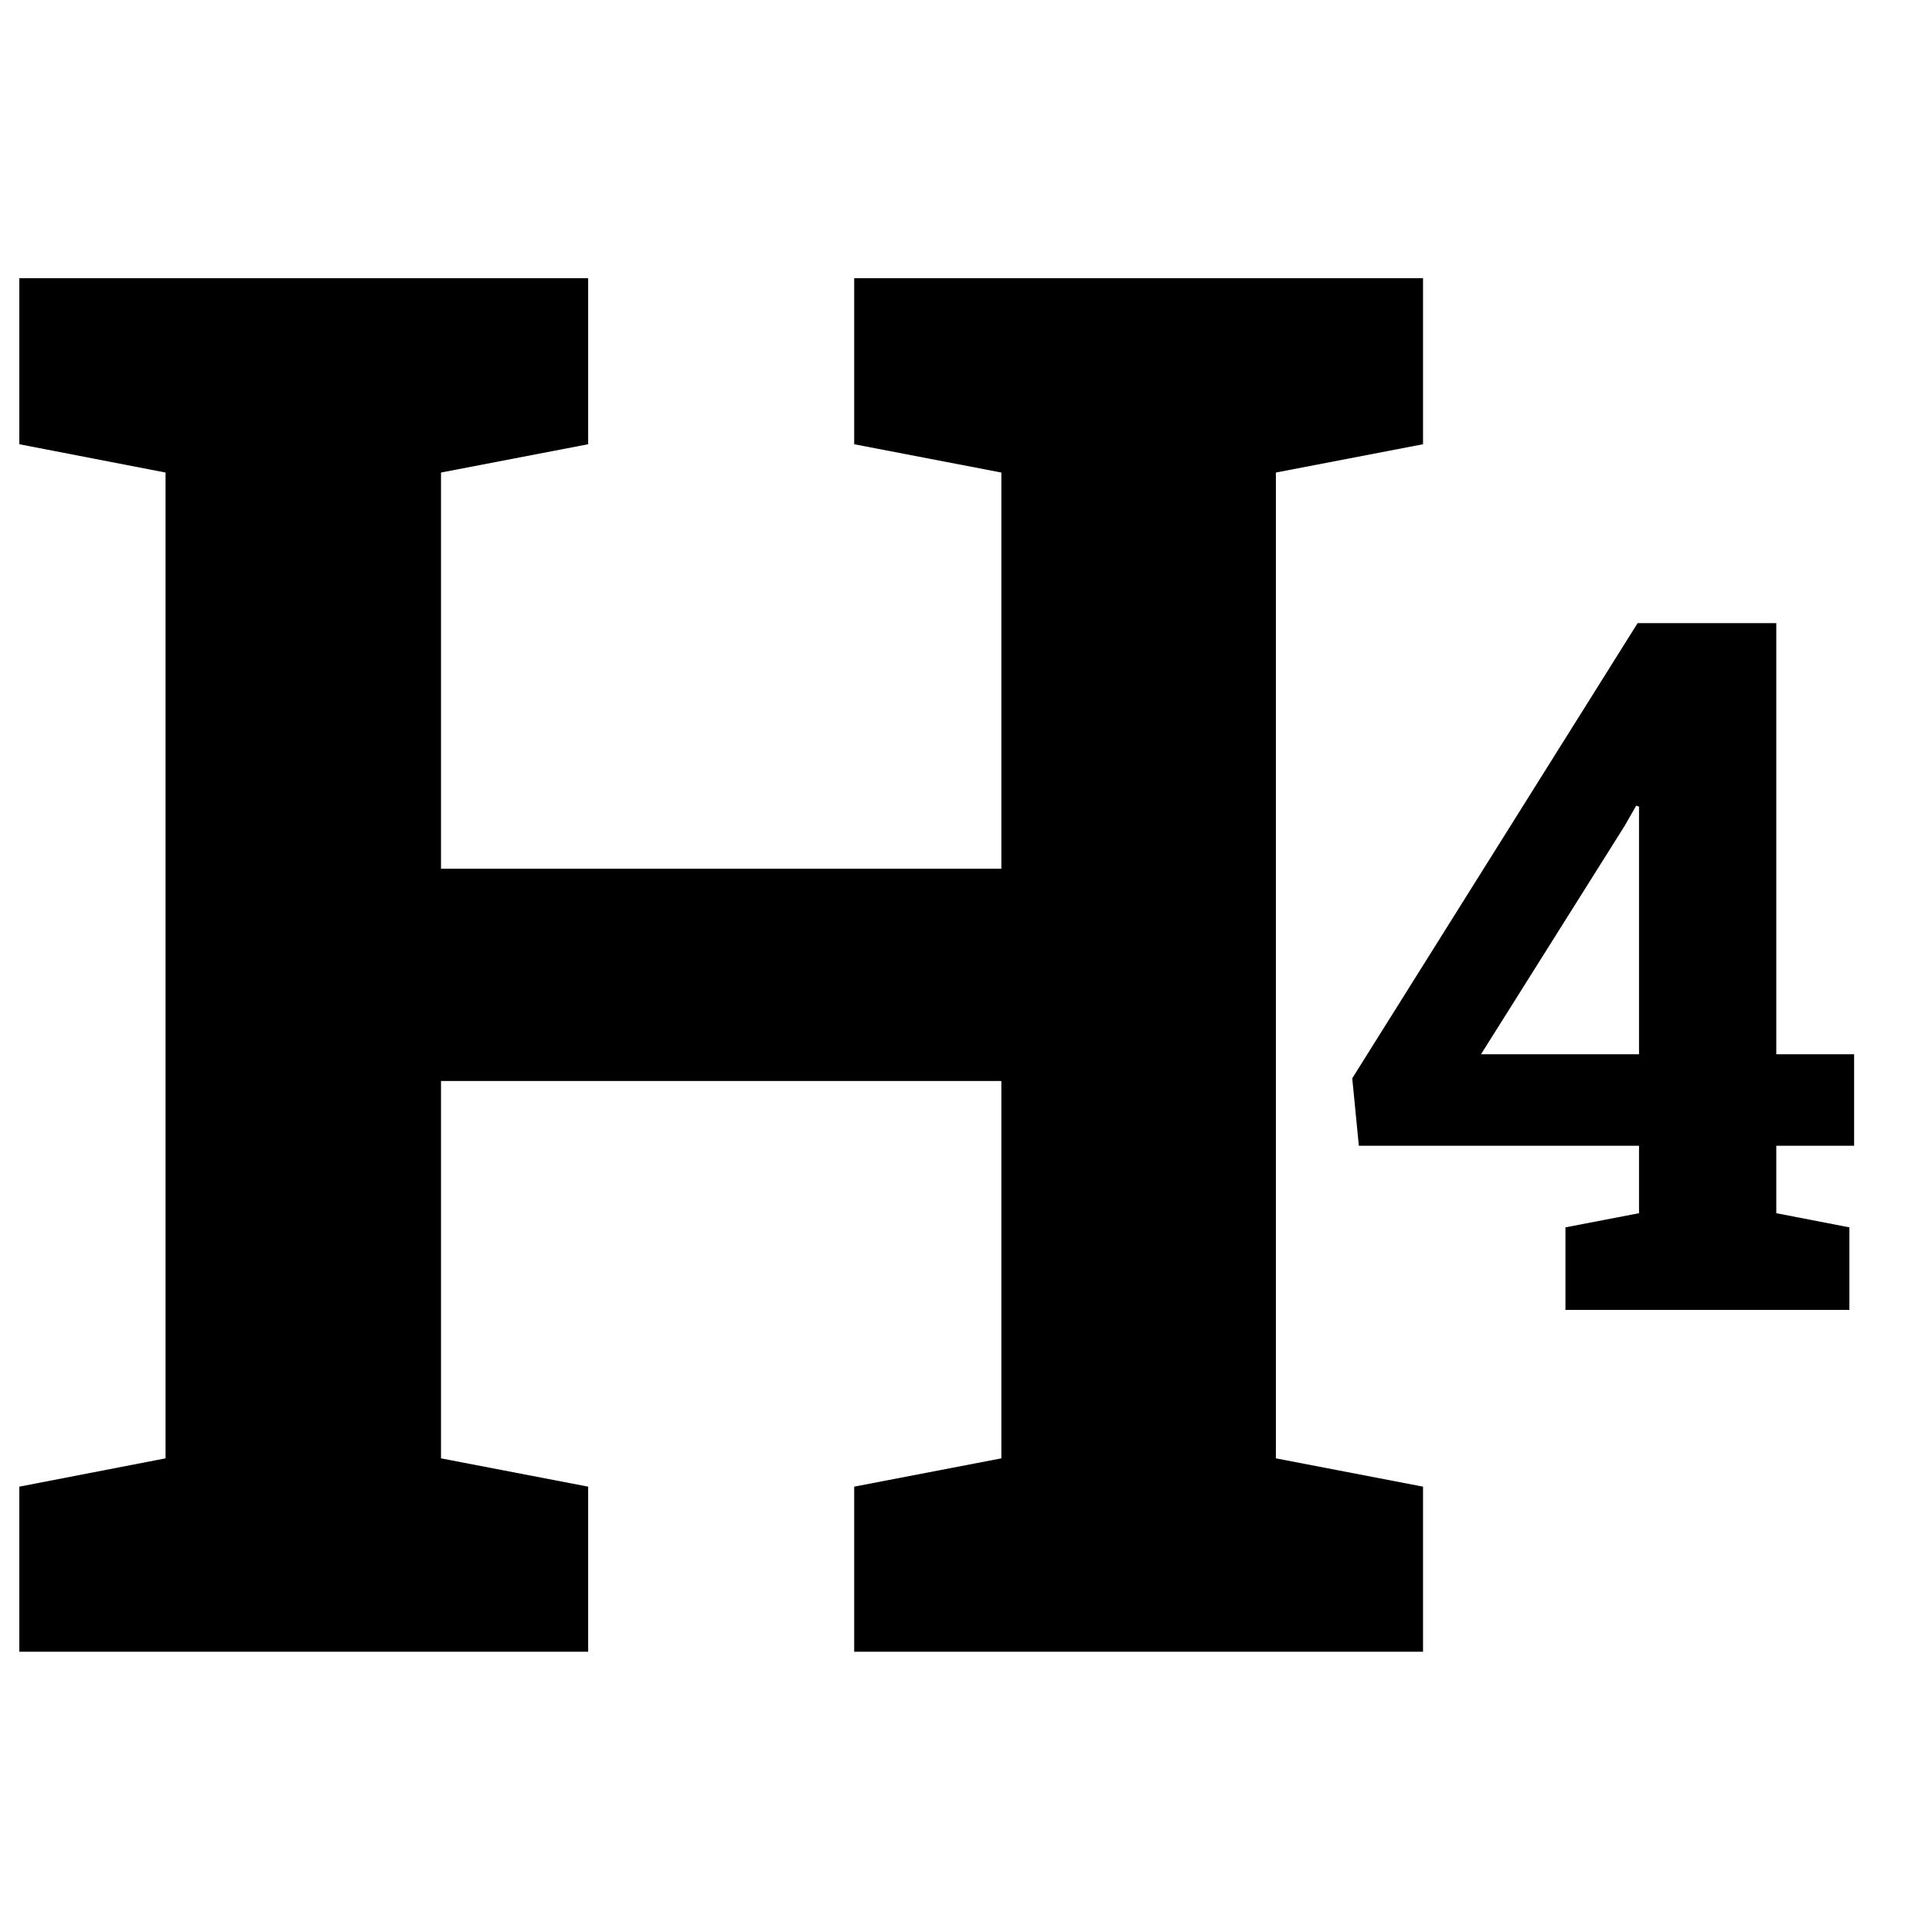 <?xml version="1.0" encoding="UTF-8"?>
<svg width="500px" height="500px" viewBox="0 0 500 500" version="1.1" xmlns="http://www.w3.org/2000/svg" xmlns:xlink="http://www.w3.org/1999/xlink">
    <title>heading4</title>
    <g id="heading4" stroke="none" stroke-width="1" fill="none" fill-rule="evenodd">
        <path d="M152.217,72 L152.217,114.969 L114.131,122.293 L114.131,224.832 L259.15,224.832 L259.15,122.293 L221.064,114.969 L221.064,72 L368.281,72 L368.281,114.969 L330.195,122.293 L330.195,377.42 L368.281,384.744 L368.281,427.469 L221.064,427.469 L221.064,384.744 L259.15,377.42 L259.15,279.764 L114.131,279.764 L114.131,377.42 L152.217,384.744 L152.217,427.469 L5,427.469 L5,384.744 L42.842,377.42 L42.842,122.293 L5,114.969 L5,72 L152.217,72 Z M459.701,161.266 L459.701,272.838 L479.843,272.838 L479.843,296.52 L459.701,296.52 L459.701,313.976 L478.622,317.638 L478.622,339 L405.136,339 L405.136,317.638 L424.179,313.976 L424.179,296.52 L351.669,296.52 L349.96,279.063 L423.812,161.266 L459.701,161.266 Z M423.446,208.507 L420.517,213.634 L383.285,272.838 L424.179,272.838 L424.179,208.751 L423.446,208.507 Z" id="Shape" fill="#000000" fill-rule="nonzero"></path>
    </g>
</svg>
